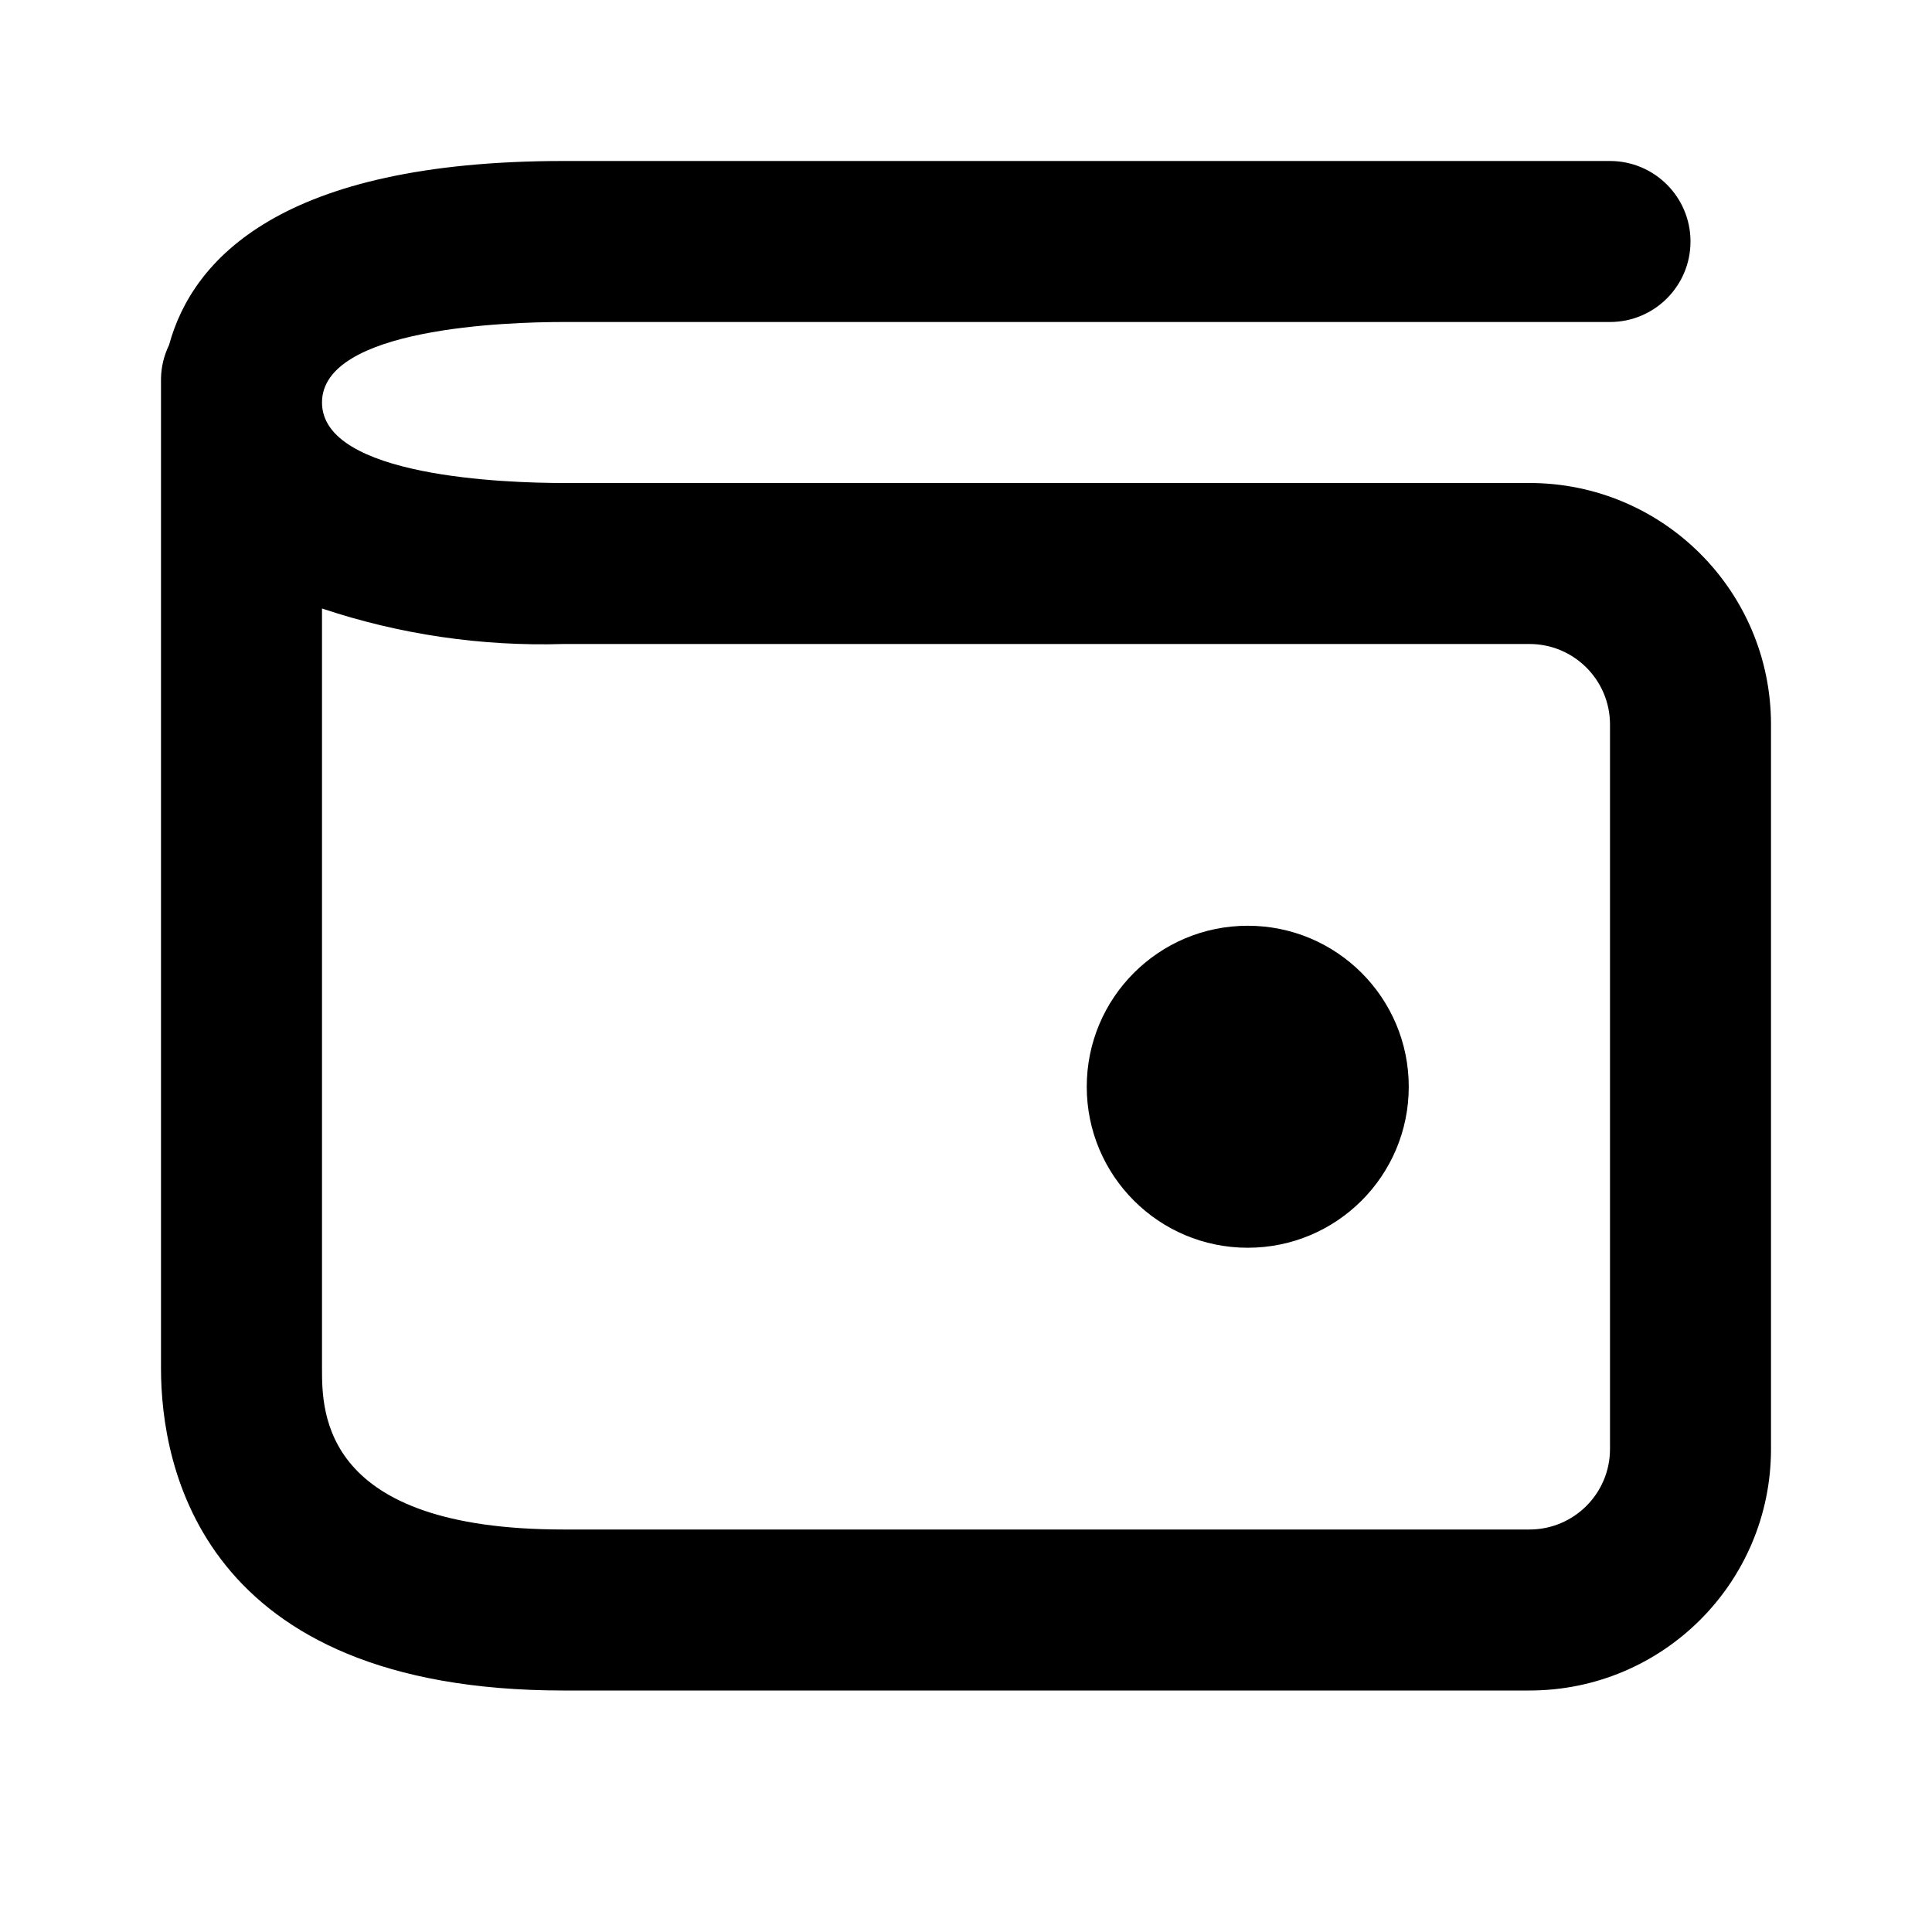 <?xml version="1.0" encoding="UTF-8"?>
<svg width="24px" height="24px" viewBox="0 0 24 24" version="1.1" xmlns="http://www.w3.org/2000/svg" xmlns:xlink="http://www.w3.org/1999/xlink">
    <!-- Generator: sketchtool 44.1 (41455) - http://www.bohemiancoding.com/sketch -->
    <title>shop-wallet</title>
    <desc>Created with sketchtool.</desc>
    <defs></defs>
    <g id="Symbols" stroke="none" stroke-width="1" fill="none" fill-rule="evenodd">
        <g id="shop-wallet" fill-rule="nonzero" fill="#000000">
            <path d="M7,4 C6.3,4 4,4.072 4,5 C4,5.928 6.3,6 7,6 L19,6 C20.657,6 22,7.343 22,9 L22,18 C22,19.657 20.657,21 19,21 L7,21 C2.487,21 2,18.2 2,17 L2,4.7 C2.003,4.556 2.037,4.415 2.1,4.286 C2.389,3.224 3.488,2 7,2 L20,2 C20.552,2 21,2.448 21,3 C21,3.552 20.552,4 20,4 L7,4 Z M15.5,15.5 C14.395,15.5 13.5,14.605 13.5,13.5 C13.5,12.395 14.395,11.5 15.5,11.5 C16.605,11.5 17.5,12.395 17.5,13.5 C17.5,14.605 16.605,15.5 15.5,15.5 Z M7,8 L7,8 C5.982,8.031 4.966,7.882 4,7.559 L4,17 C4,17.547 4,19 7,19 L19,19 C19.552,19 20,18.552 20,18 L20,9 C20,8.448 19.552,8 19,8 L7,8 Z" id="Combined-Shape"></path>
        </g>
    </g>
</svg>